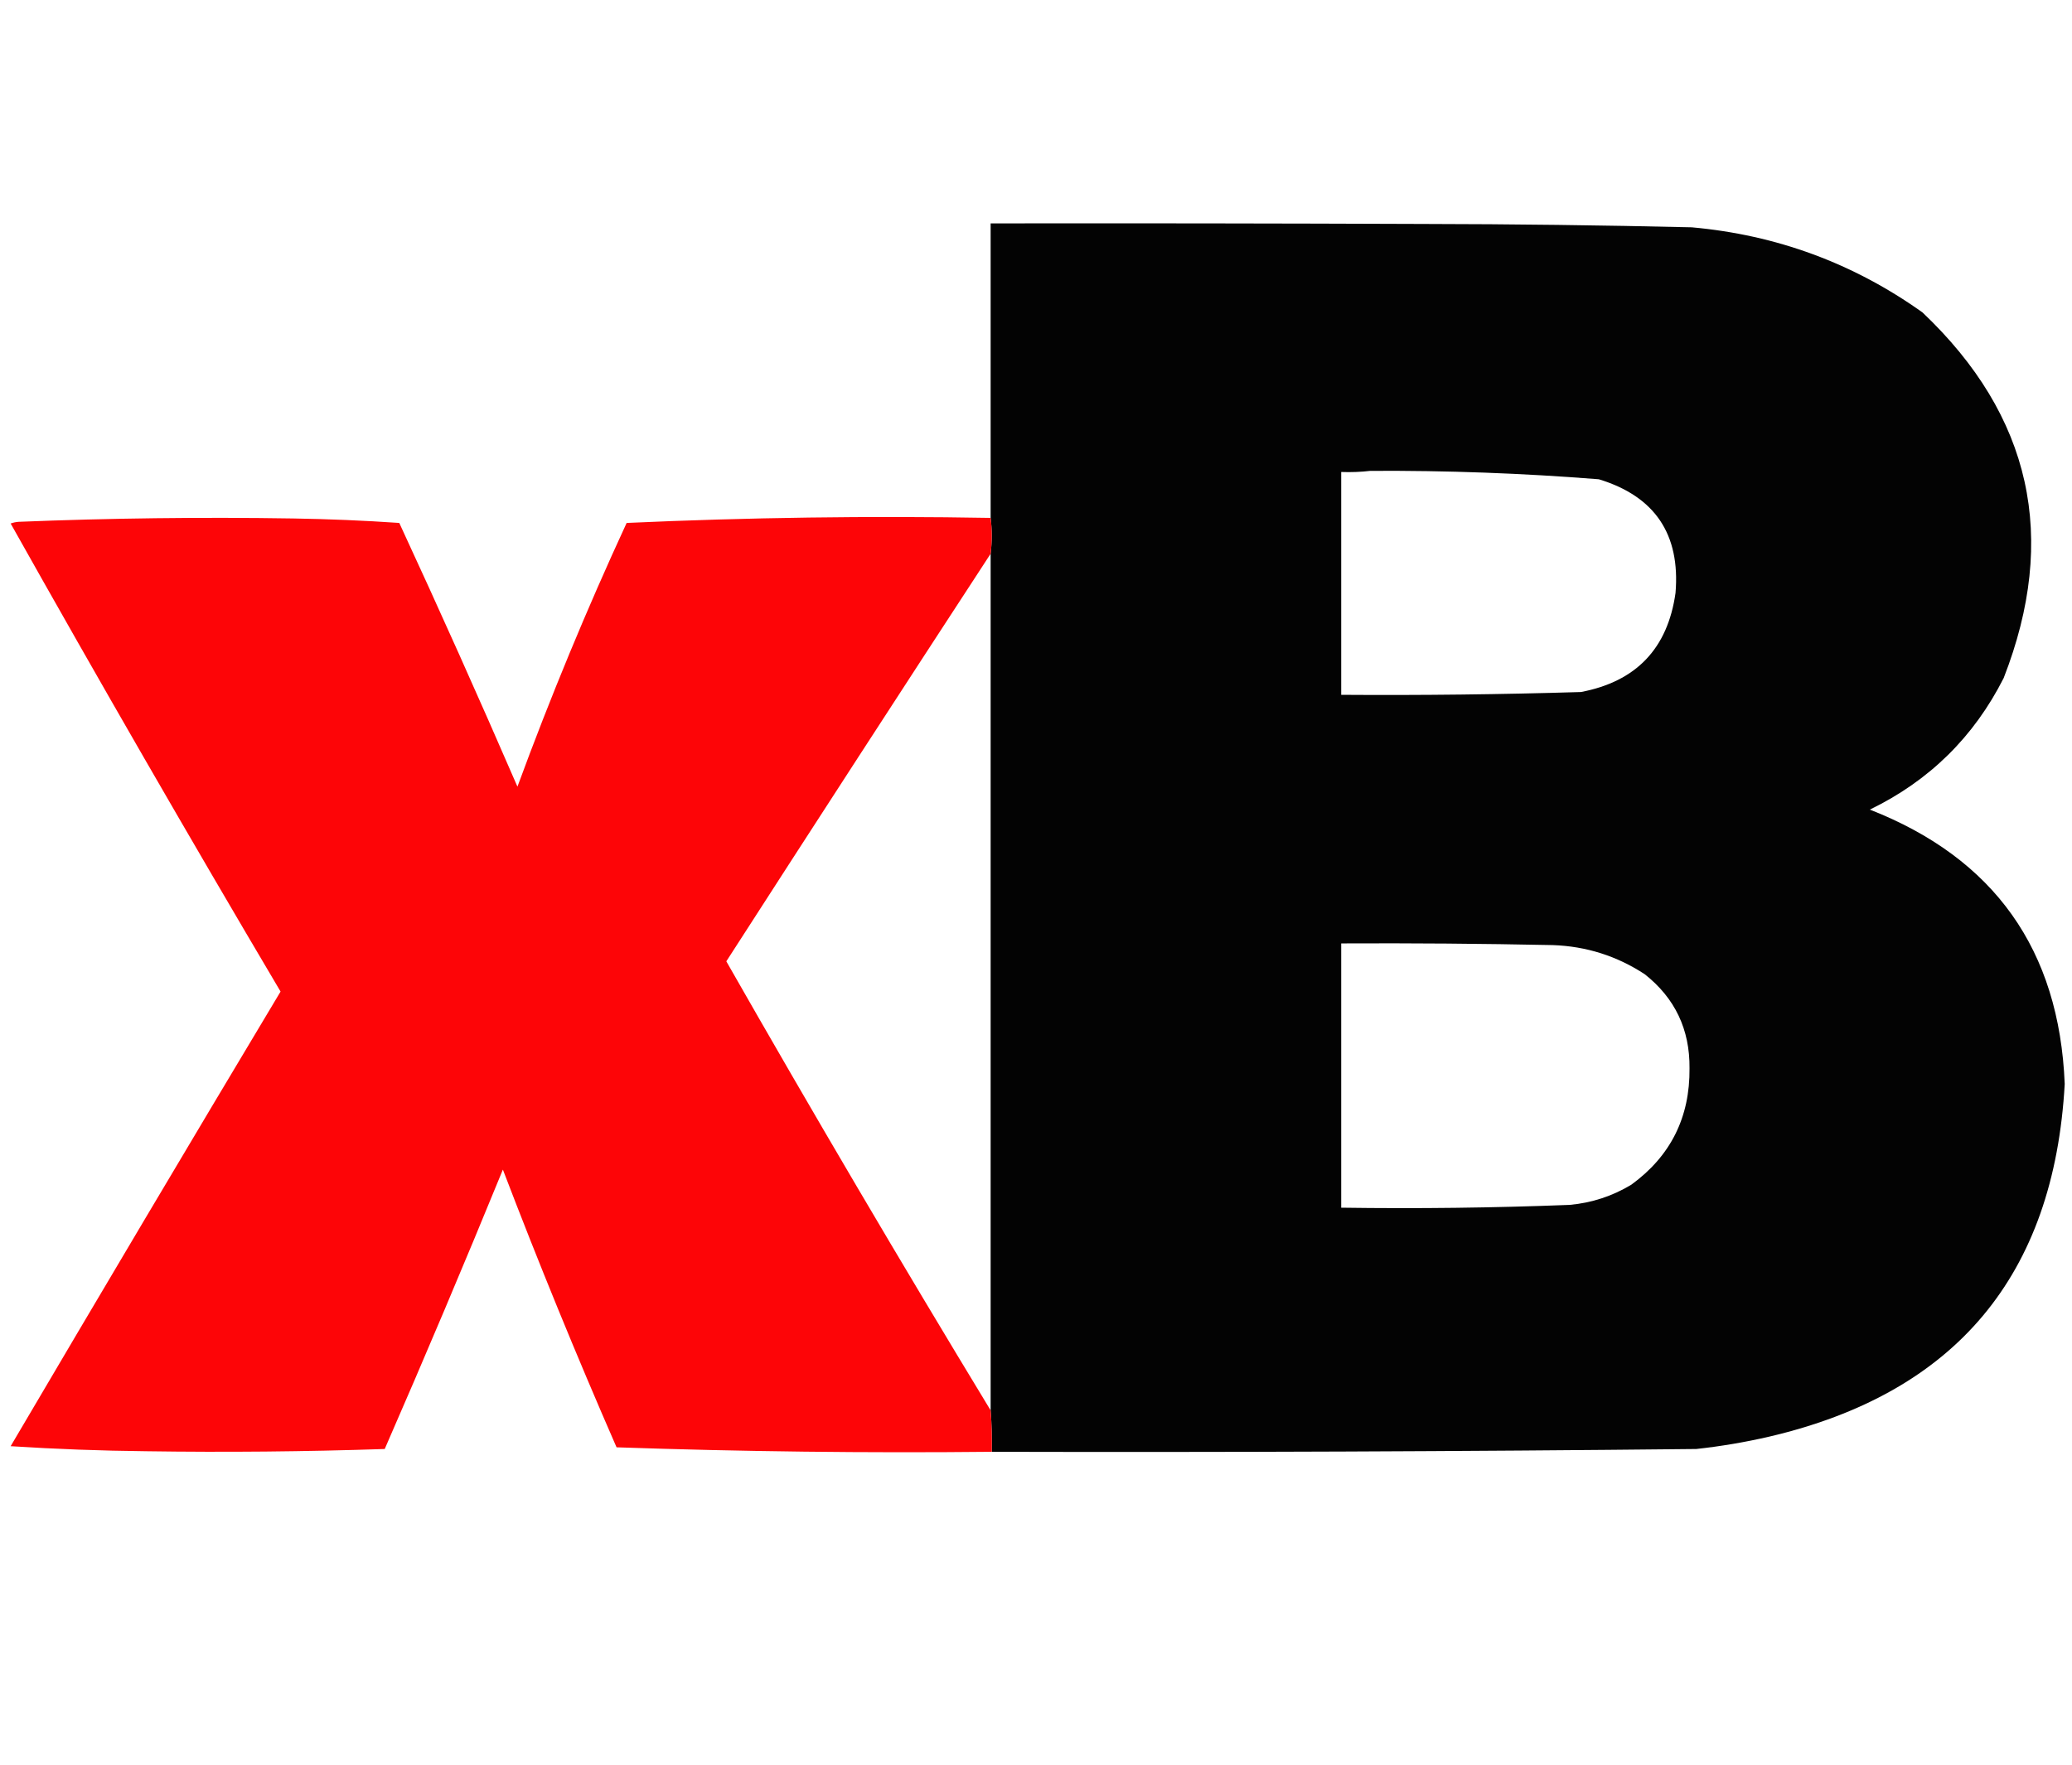 <?xml version="1.0" encoding="UTF-8"?>
<!DOCTYPE svg PUBLIC "-//W3C//DTD SVG 1.1//EN" "http://www.w3.org/Graphics/SVG/1.1/DTD/svg11.dtd">
<svg xmlns="http://www.w3.org/2000/svg" version="1.1" width="1850px" height="1576px" style="shape-rendering:geometricPrecision; text-rendering:geometricPrecision; image-rendering:optimizeQuality; fill-rule:evenodd; clip-rule:evenodd" xmlns:xlink="http://www.w3.org/1999/xlink">
<g><path style="opacity:0.986" fill="#000000" d="M 885.5,1296.5 C 885.773,1284.13 885.44,1271.8 884.5,1259.5C 884.5,1004.5 884.5,749.5 884.5,494.5C 885.797,483.705 885.797,473.039 884.5,462.5C 884.5,374.833 884.5,287.167 884.5,199.5C 1013.17,199.333 1141.83,199.5 1270.5,200C 1350.52,200.119 1430.52,201.119 1510.5,203C 1586.24,209.795 1654.9,235.128 1716.5,279C 1813.76,371.226 1837.92,480.059 1789,605.5C 1762.39,658.11 1722.56,697.277 1669.5,723C 1780.65,766.541 1838.65,848.207 1843.5,968C 1834.01,1139.13 1746.01,1244.13 1579.5,1283C 1558.05,1287.96 1536.38,1291.62 1514.5,1294C 1304.84,1296.19 1095.17,1297.02 885.5,1296.5 Z M 1223.5,420.5 C 1291.61,420.107 1359.61,422.607 1427.5,428C 1477.54,443.208 1500.38,477.041 1496,529.5C 1489.03,579.141 1460.86,608.641 1411.5,618C 1340.18,620.169 1268.85,621.002 1197.5,620.5C 1197.5,554.167 1197.5,487.833 1197.5,421.5C 1206.35,421.826 1215.02,421.493 1223.5,420.5 Z M 1197.5,842.5 C 1260.51,842.191 1323.51,842.691 1386.5,844C 1416.3,845.046 1443.64,853.713 1468.5,870C 1495.5,891.33 1508.83,919.33 1508.5,954C 1508.93,997.801 1491.6,1032.47 1456.5,1058C 1439.57,1068.2 1421.24,1074.2 1401.5,1076C 1333.52,1078.65 1265.52,1079.48 1197.5,1078.5C 1197.5,999.833 1197.5,921.167 1197.5,842.5 Z"/></g>
<g><path style="opacity:0.98" fill="#fd0003" d="M 884.5,462.5 C 885.797,473.039 885.797,483.705 884.5,494.5C 805.499,615.524 726.833,736.857 648.5,858.5C 725.428,993.382 804.095,1127.05 884.5,1259.5C 885.44,1271.8 885.773,1284.13 885.5,1296.5C 773.806,1297.66 662.139,1296.33 550.5,1292.5C 514.733,1210.63 480.9,1127.97 449,1044.5C 414.79,1128.09 379.623,1211.25 343.5,1294C 272.52,1296.37 201.52,1297.04 130.5,1296C 90.116,1295.58 49.782,1294.08 9.5,1291.5C 89.33,1155.84 169.663,1020.5 250.5,885.5C 168.651,747.147 88.317,607.813 9.5,467.5C 11.766,466.686 14.1,466.186 16.5,466C 98.135,462.707 179.802,461.707 261.5,463C 293.212,463.502 324.879,464.835 356.5,467C 392.633,545.065 427.8,623.565 462,702.5C 491.333,622.67 523.833,544.17 559.5,467C 667.781,462.099 776.114,460.599 884.5,462.5 Z"/></g>
</svg>
